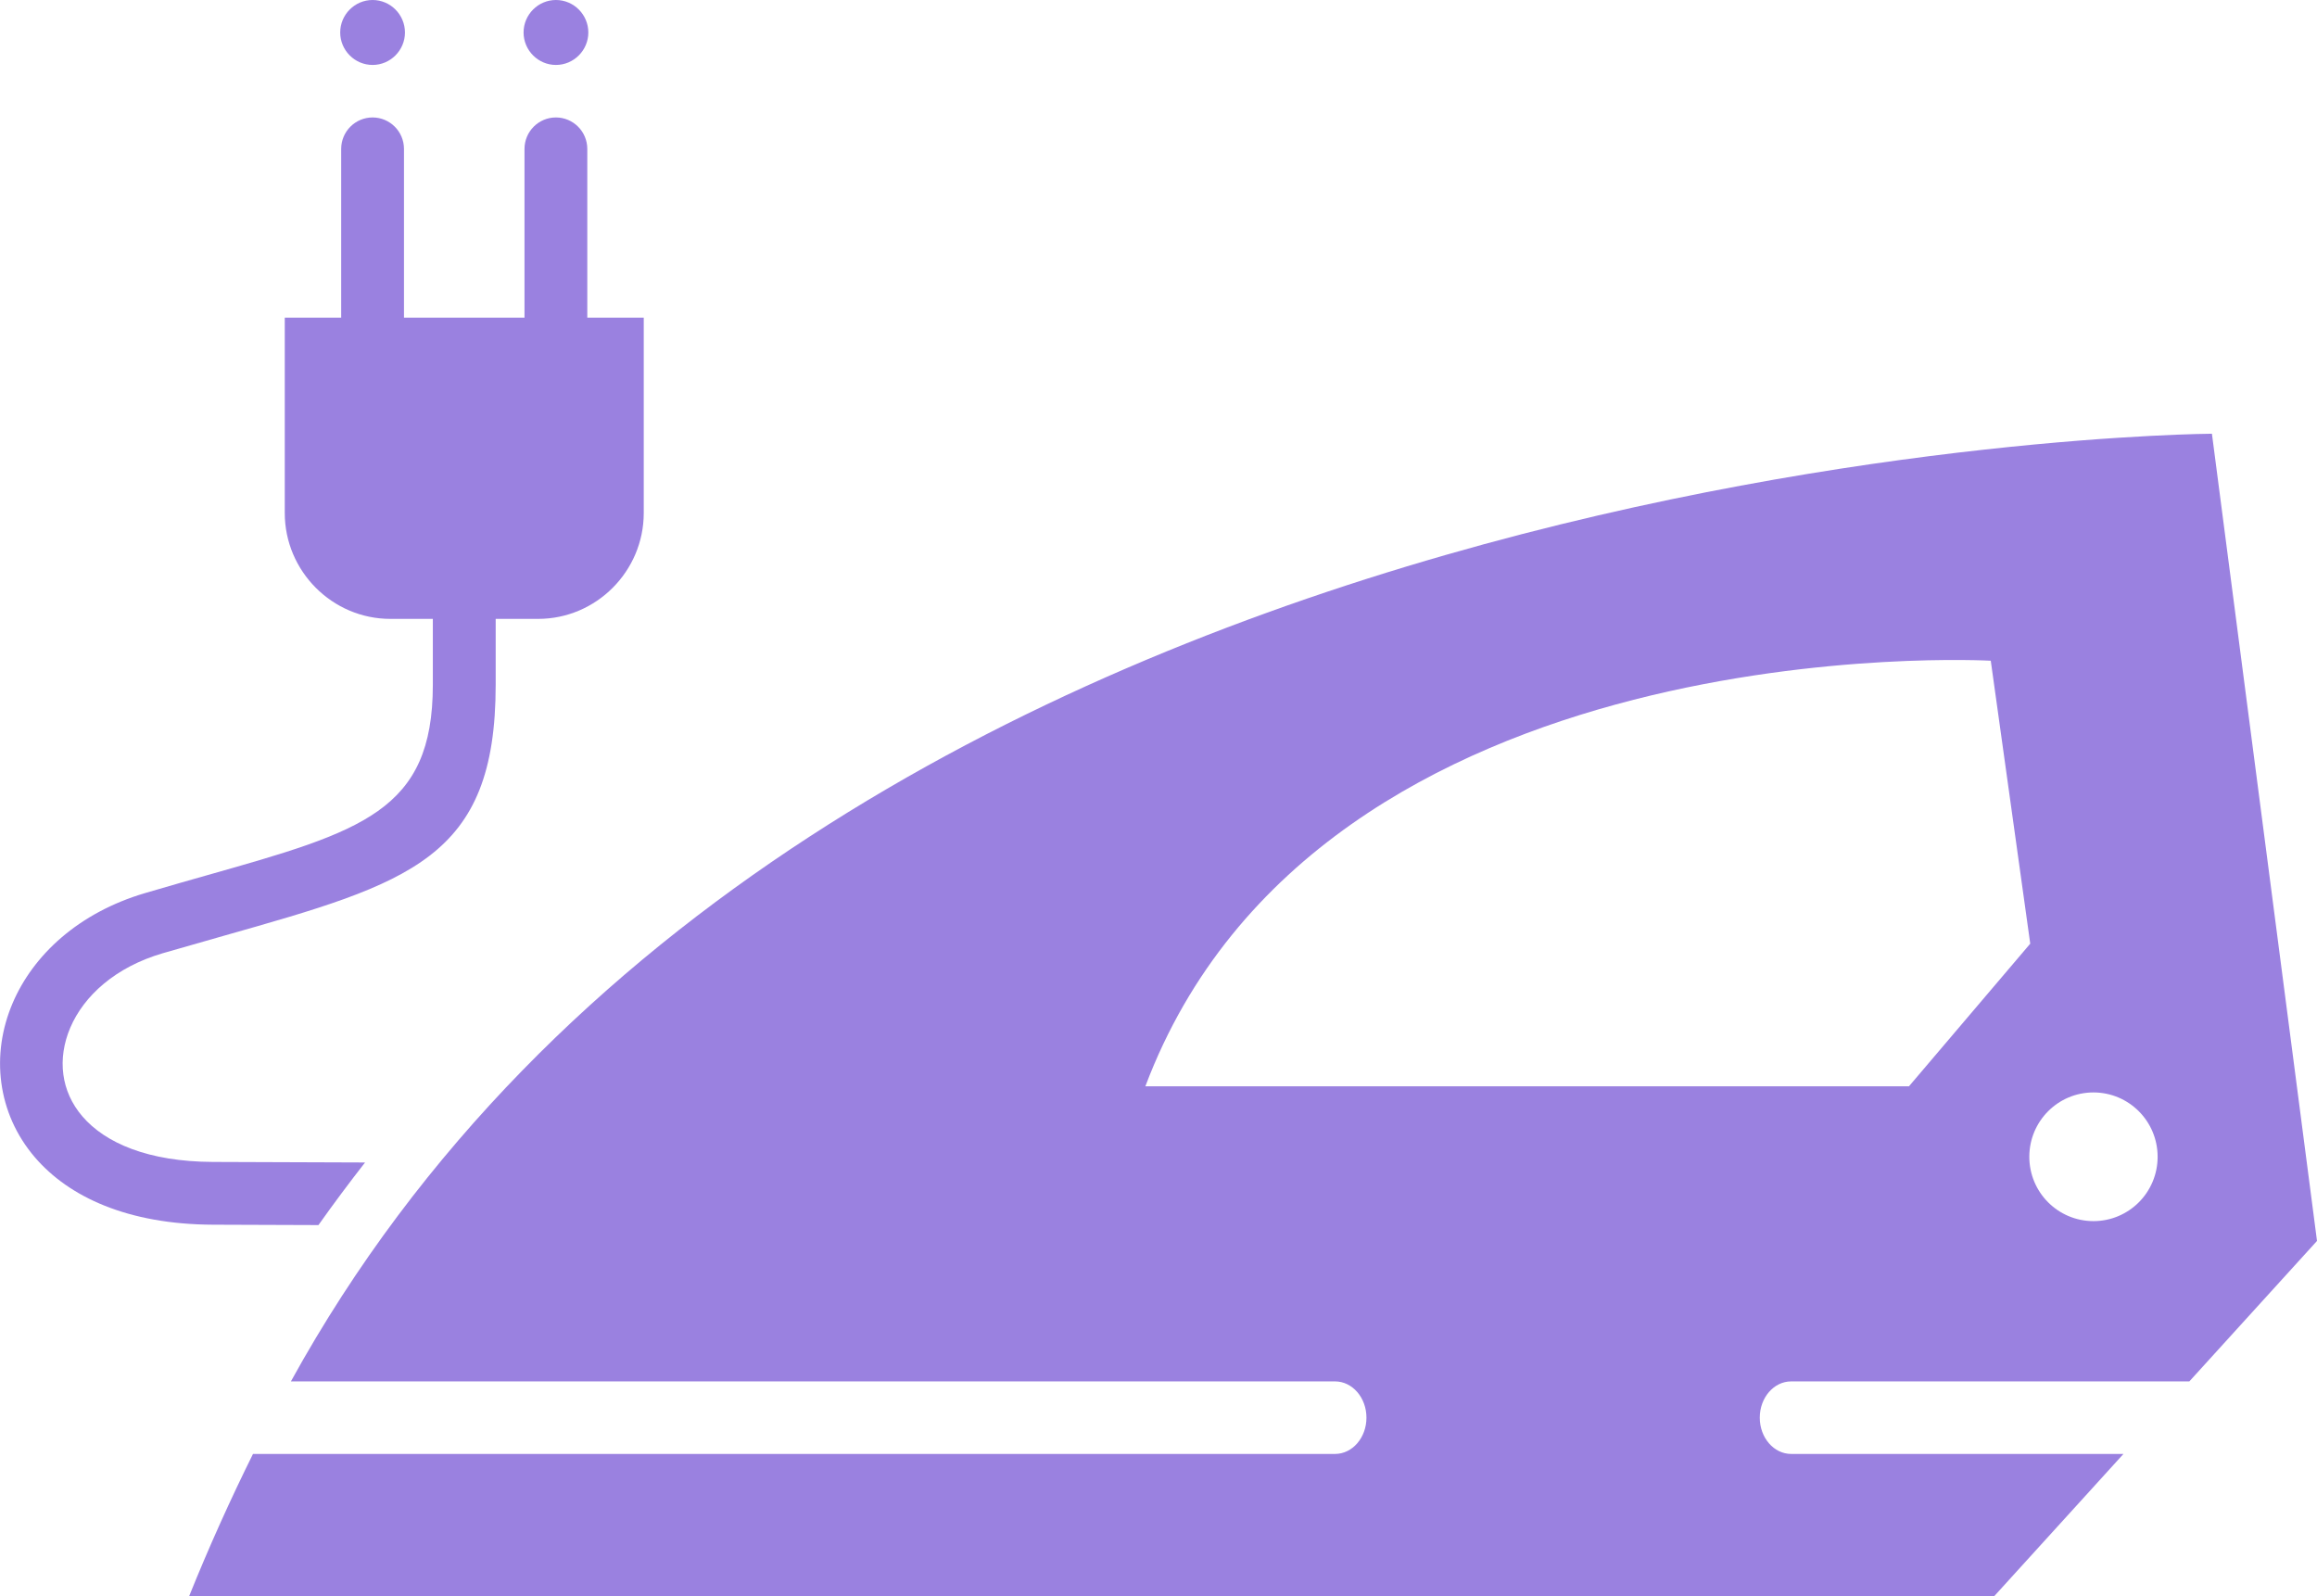 <svg width="135" height="93" viewBox="0 0 135 93" fill="none" xmlns="http://www.w3.org/2000/svg">
<g clip-path="url(#clip0_1539_1809)">
<path fill-rule="evenodd" clip-rule="evenodd" d="M11.019 93H116.191L123.724 84.711H104.362C103.353 84.711 102.533 83.765 102.533 82.598C102.533 81.431 103.353 80.485 104.362 80.485H127.562L135 72.301L128.878 25.27C128.878 25.27 47.111 25.706 16.949 80.485H77.787C78.796 80.485 79.616 81.431 79.616 82.598C79.616 83.765 78.796 84.711 77.787 84.711H14.741C13.428 87.356 12.182 90.115 11.019 93ZM121.976 63.649C124.039 63.649 125.714 65.326 125.714 67.398C125.714 69.47 124.042 71.146 121.976 71.146C119.91 71.146 118.238 69.47 118.238 67.398C118.238 65.326 119.91 63.649 121.976 63.649ZM66.734 63.291C76.919 36.297 115.992 38.496 115.992 38.496L118.292 54.981L111.226 63.291H66.734Z" fill="#9A81E0"/>
<path fill-rule="evenodd" clip-rule="evenodd" d="M37.508 18.507V29.889C37.508 33.28 34.739 36.058 31.357 36.058H22.743C19.361 36.058 16.592 33.28 16.592 29.889V18.507H37.508Z" fill="#9A81E0"/>
<path fill-rule="evenodd" clip-rule="evenodd" d="M19.879 8.678C19.879 7.665 20.699 6.843 21.708 6.843C22.718 6.843 23.538 7.665 23.538 8.678V23.704C23.538 24.716 22.718 25.539 21.708 25.539C20.699 25.539 19.879 24.716 19.879 23.704V8.678Z" fill="#9A81E0"/>
<path fill-rule="evenodd" clip-rule="evenodd" d="M30.56 8.678C30.56 7.665 31.38 6.843 32.389 6.843C33.398 6.843 34.219 7.665 34.219 8.678V23.704C34.219 24.716 33.398 25.539 32.389 25.539C31.38 25.539 30.56 24.716 30.56 23.704V8.678Z" fill="#9A81E0"/>
<path fill-rule="evenodd" clip-rule="evenodd" d="M28.881 28.085V39.901C28.881 50.03 23.904 51.441 13.037 54.522C11.766 54.883 10.419 55.266 9.485 55.538C6.719 56.347 4.889 58.018 4.094 59.878C3.713 60.773 3.571 61.71 3.691 62.602C3.804 63.472 4.173 64.313 4.801 65.044C6.132 66.591 8.621 67.682 12.409 67.698L21.27 67.73C20.346 68.913 19.44 70.128 18.554 71.377L12.409 71.355C7.428 71.336 4.009 69.726 2.044 67.442C0.931 66.148 0.284 64.645 0.076 63.076C-0.129 61.532 0.098 59.941 0.735 58.448C1.927 55.651 4.567 53.175 8.469 52.029C10.05 51.564 11.081 51.273 12.05 50.998C21.084 48.439 25.219 47.265 25.219 39.904V28.088H28.881V28.085Z" fill="#9A81E0"/>
<path fill-rule="evenodd" clip-rule="evenodd" d="M21.709 3.784C22.746 3.784 23.595 2.933 23.595 1.892C23.595 0.851 22.746 0 21.709 0C20.671 0 19.822 0.851 19.822 1.892C19.822 2.933 20.671 3.784 21.709 3.784Z" fill="#9A81E0"/>
<path fill-rule="evenodd" clip-rule="evenodd" d="M32.392 3.784C33.43 3.784 34.279 2.933 34.279 1.892C34.279 0.851 33.43 0 32.392 0C31.354 0 30.506 0.851 30.506 1.892C30.506 2.933 31.354 3.784 32.392 3.784Z" fill="#9A81E0"/>
</g>
<defs>
<clipPath id="clip0_1539_1809">
<rect width="135" height="93" fill="white"/>
</clipPath>
</defs>
</svg>
